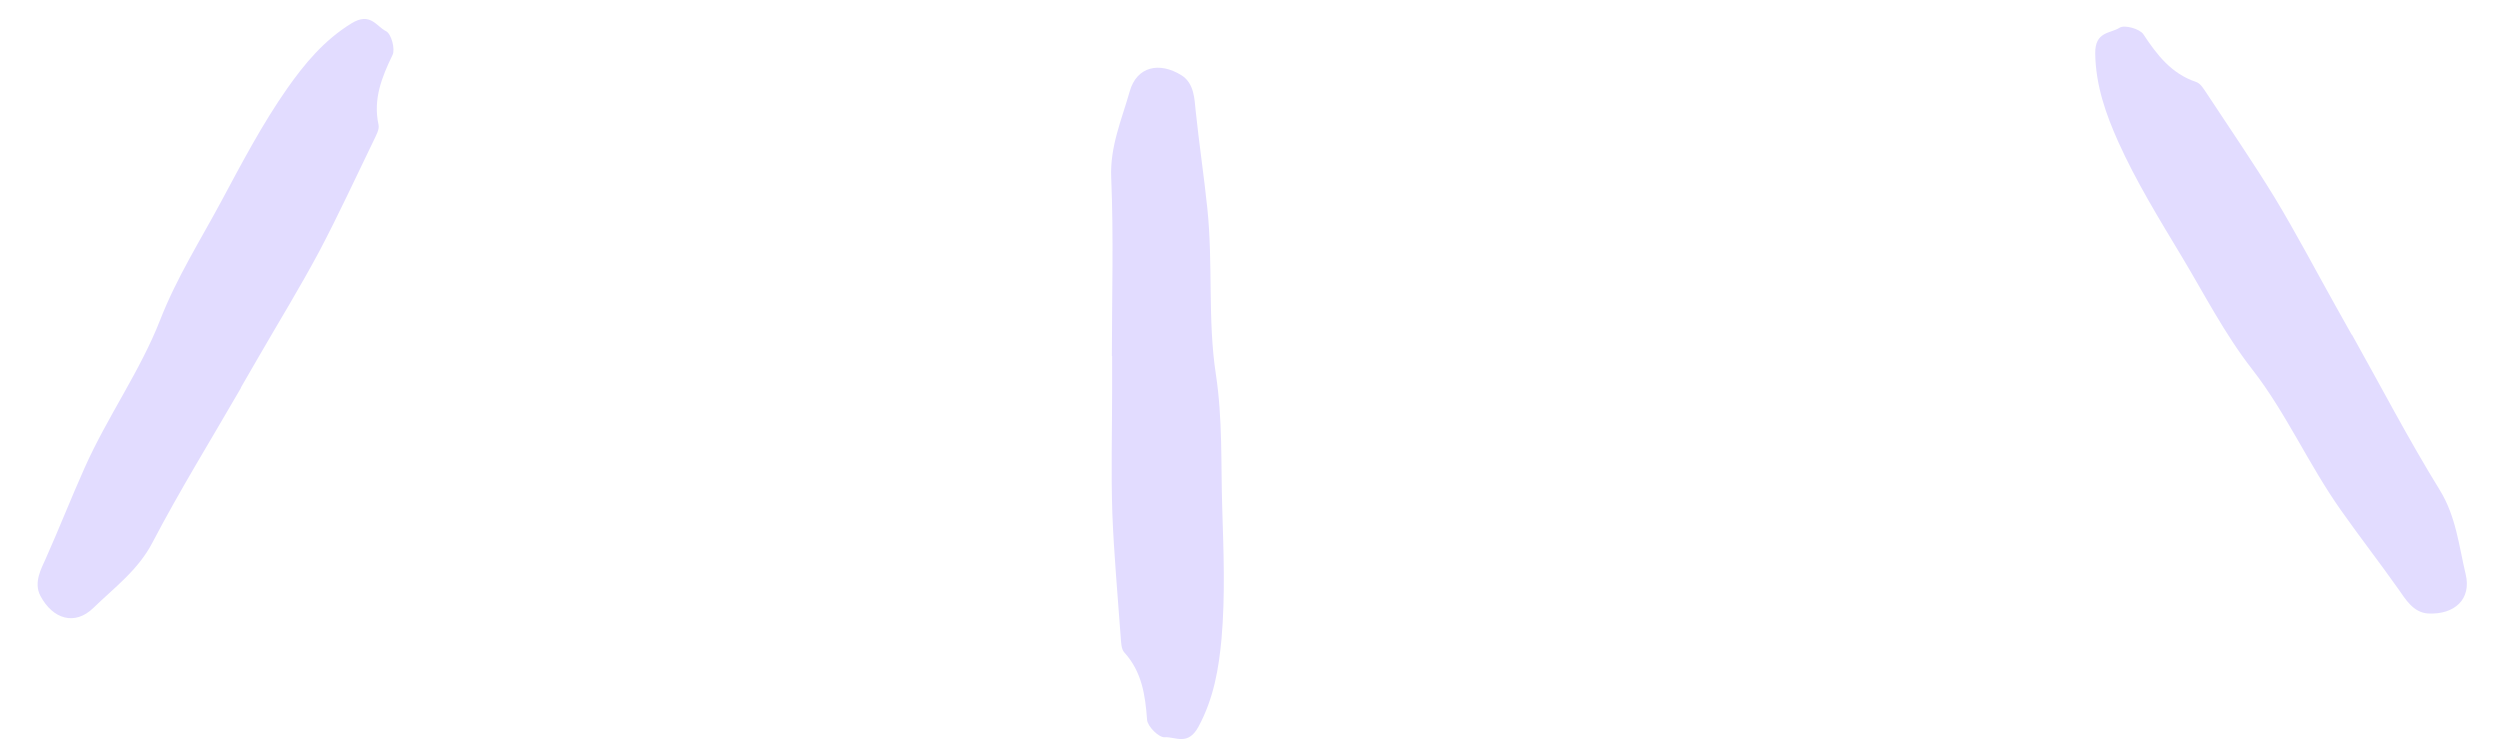 <svg width="126" height="38" viewBox="0 0 126 38" fill="none" xmlns="http://www.w3.org/2000/svg">
<path d="M118.536 16.863C120.003 19.482 121.39 22.145 122.961 24.693C123.787 26.028 123.928 27.513 124.269 28.938C124.573 30.201 123.709 30.985 122.382 30.92C121.617 30.879 121.211 30.155 120.912 29.737C119.957 28.382 118.934 27.066 117.979 25.71C116.349 23.405 115.214 20.796 113.508 18.611C112.11 16.813 111.111 14.845 109.963 12.934C108.826 11.043 107.657 9.143 106.754 7.134C106.145 5.768 105.624 4.326 105.599 2.698C105.582 1.574 106.366 1.695 106.826 1.399C107.072 1.235 107.846 1.453 108.027 1.729C108.718 2.776 109.439 3.714 110.69 4.134C110.912 4.205 111.079 4.503 111.227 4.72C112.372 6.463 113.558 8.184 114.644 9.96C115.715 11.732 116.676 13.565 117.687 15.371L118.526 16.869L118.536 16.863Z" fill="#E2DCFF"/>
<path d="M12.15 19.54C10.649 22.14 9.07 24.694 7.683 27.346C6.958 28.739 5.754 29.619 4.704 30.641C3.773 31.548 2.658 31.206 2.036 30.032C1.679 29.354 2.094 28.635 2.301 28.164C2.977 26.651 3.585 25.098 4.262 23.585C5.41 21.005 7.071 18.695 8.077 16.112C8.907 13.992 10.089 12.127 11.144 10.163C12.188 8.219 13.223 6.244 14.488 4.44C15.351 3.218 16.323 2.034 17.709 1.18C18.667 0.59 18.964 1.326 19.453 1.57C19.721 1.698 19.929 2.474 19.784 2.771C19.237 3.9 18.799 4.999 19.078 6.289C19.131 6.517 18.96 6.812 18.849 7.05C17.937 8.926 17.064 10.824 16.093 12.666C15.117 14.492 14.033 16.256 12.999 18.048L12.14 19.535L12.15 19.54Z" fill="#E2DCFF"/>
<path d="M56.039 17.942C56.039 14.94 56.13 11.939 56.005 8.949C55.937 7.38 56.54 6.015 56.938 4.605C57.29 3.355 58.427 3.093 59.553 3.798C60.201 4.208 60.201 5.038 60.258 5.549C60.428 7.198 60.678 8.846 60.849 10.495C61.144 13.303 60.86 16.134 61.281 18.874C61.622 21.125 61.531 23.331 61.599 25.56C61.667 27.765 61.758 29.994 61.565 32.188C61.429 33.678 61.178 35.19 60.405 36.622C59.871 37.611 59.246 37.123 58.7 37.157C58.404 37.179 57.836 36.611 57.813 36.281C57.722 35.031 57.552 33.859 56.665 32.882C56.506 32.711 56.506 32.37 56.483 32.108C56.335 30.028 56.142 27.947 56.062 25.867C55.994 23.797 56.051 21.728 56.051 19.659L56.051 17.942L56.039 17.942Z" fill="#E2DCFF"/>
</svg>
